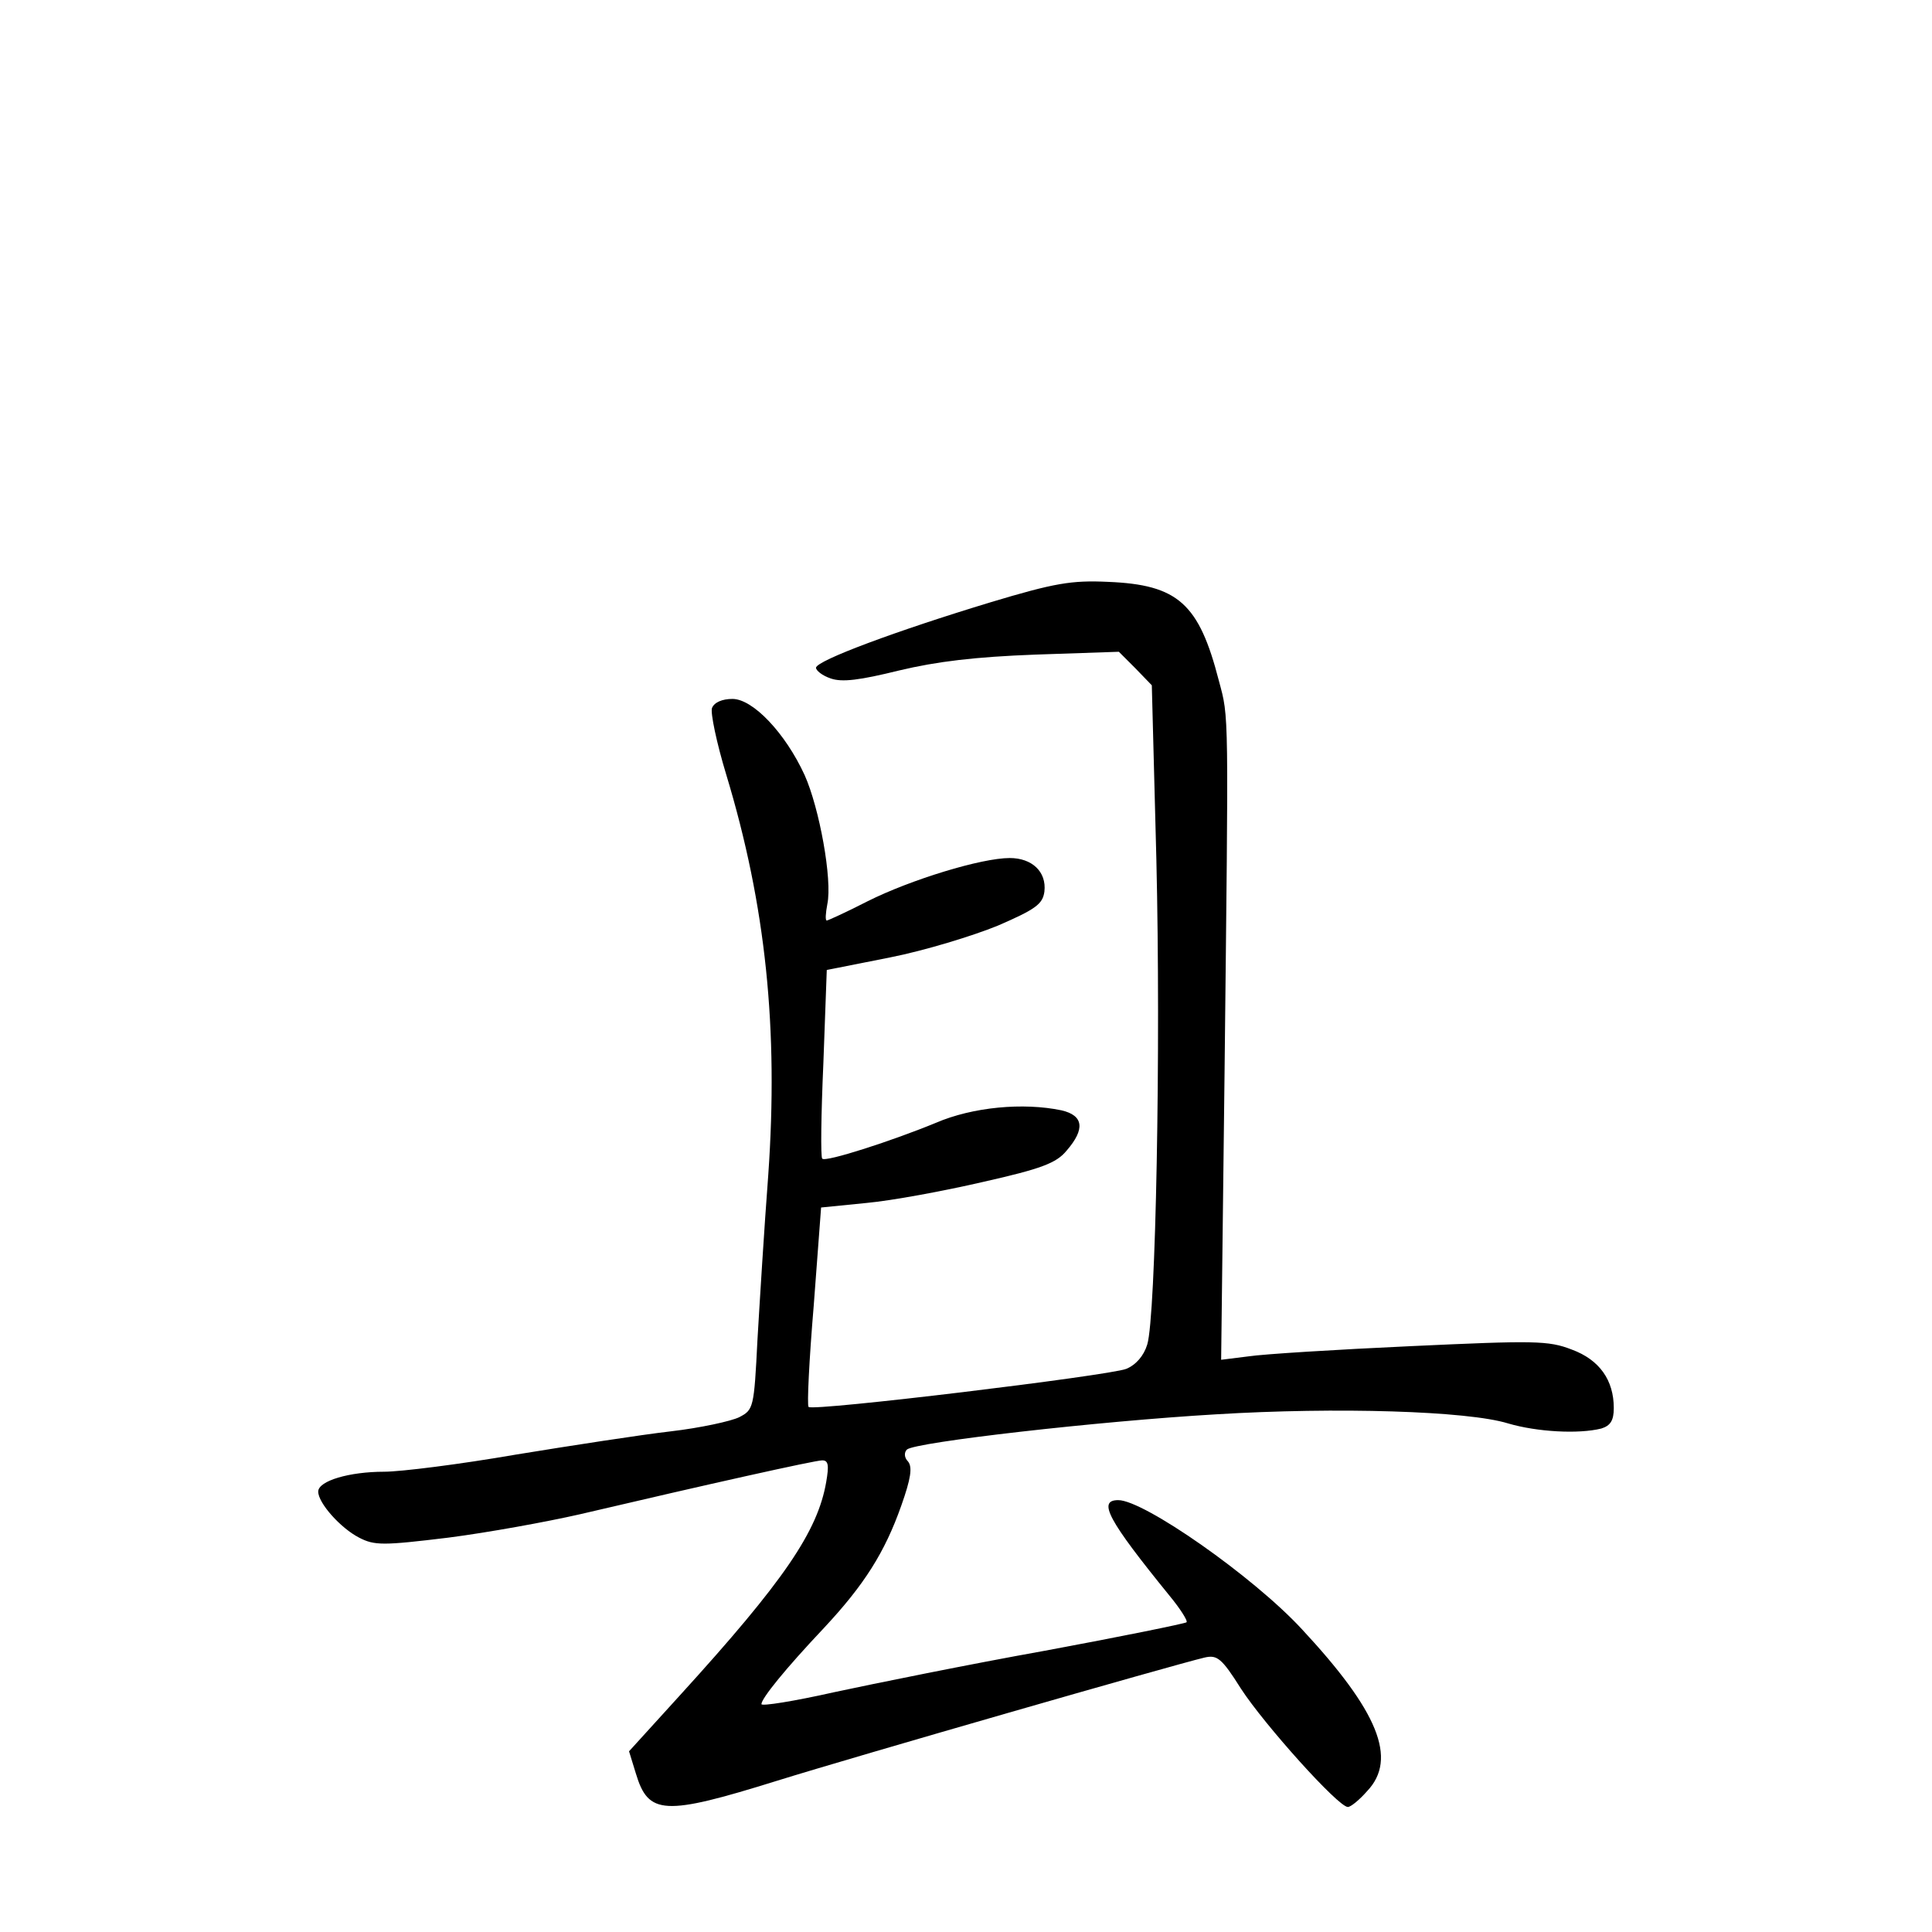 <?xml version="1.0" standalone="no"?>
<!DOCTYPE svg PUBLIC "-//W3C//DTD SVG 20010904//EN"
 "http://www.w3.org/TR/2001/REC-SVG-20010904/DTD/svg10.dtd">
<svg version="1.0" xmlns="http://www.w3.org/2000/svg"
 width="340pt" height="340pt" viewBox="0 0 340 340"
 preserveAspectRatio="xMidYMid meet">
<g transform="translate(0,340) scale(0.1,-0.1)"
fill="#000000" stroke="none">
<path d="M1743 2340 c-165 -50 -305 -102 -307 -115 0 -5 11 -14 26 -19 20 -7
51 -3 120 14 67 16 134 24 240 28 l147 5 29 -29 29 -30 8 -306 c8 -336 -1
-805 -16 -854 -6 -20 -20 -36 -37 -43 -31 -12 -551 -75 -559 -67 -3 2 1 83 9
178 l13 173 80 8 c44 4 136 21 205 37 102 23 129 33 147 55 33 38 30 62 -9 71
-67 14 -156 6 -221 -22 -75 -31 -195 -70 -200 -63 -3 2 -2 78 2 168 l6 164
111 22 c61 12 146 38 190 56 67 29 79 38 82 60 4 35 -22 59 -61 59 -50 0 -174
-38 -250 -76 -37 -19 -70 -34 -72 -34 -3 0 -2 13 1 29 9 43 -14 169 -40 227
-34 74 -91 134 -127 134 -18 0 -32 -6 -36 -16 -3 -8 8 -61 25 -117 70 -231 92
-448 74 -705 -7 -92 -15 -222 -19 -290 -6 -120 -7 -123 -32 -136 -14 -7 -69
-19 -121 -25 -52 -6 -175 -25 -273 -41 -98 -17 -202 -30 -231 -30 -61 0 -116
-16 -116 -35 0 -20 39 -64 72 -81 27 -14 42 -14 157 0 70 9 174 28 231 41 226
53 414 95 427 95 11 0 12 -9 7 -38 -15 -87 -74 -174 -257 -375 l-90 -99 12
-39 c22 -73 49 -75 248 -13 138 43 698 204 753 217 22 5 30 -1 64 -55 41 -63
171 -208 188 -208 5 0 20 12 34 28 54 57 19 141 -115 285 -86 93 -278 227
-323 227 -37 0 -18 -35 90 -168 19 -23 33 -45 30 -47 -2 -2 -114 -25 -249 -50
-134 -24 -301 -58 -371 -73 -71 -16 -128 -25 -128 -21 0 10 42 62 110 134 71
76 107 133 136 215 17 48 20 68 12 78 -7 7 -7 16 -2 21 14 13 338 50 544 62
212 13 443 6 514 -16 51 -15 124 -19 164 -9 16 5 22 14 22 36 0 49 -25 85 -74
103 -41 16 -66 16 -283 6 -131 -6 -260 -14 -286 -18 l-48 -6 6 504 c7 647 8
624 -10 691 -35 136 -72 169 -195 174 -64 3 -94 -2 -207 -36z"/>
</g>
</svg>
